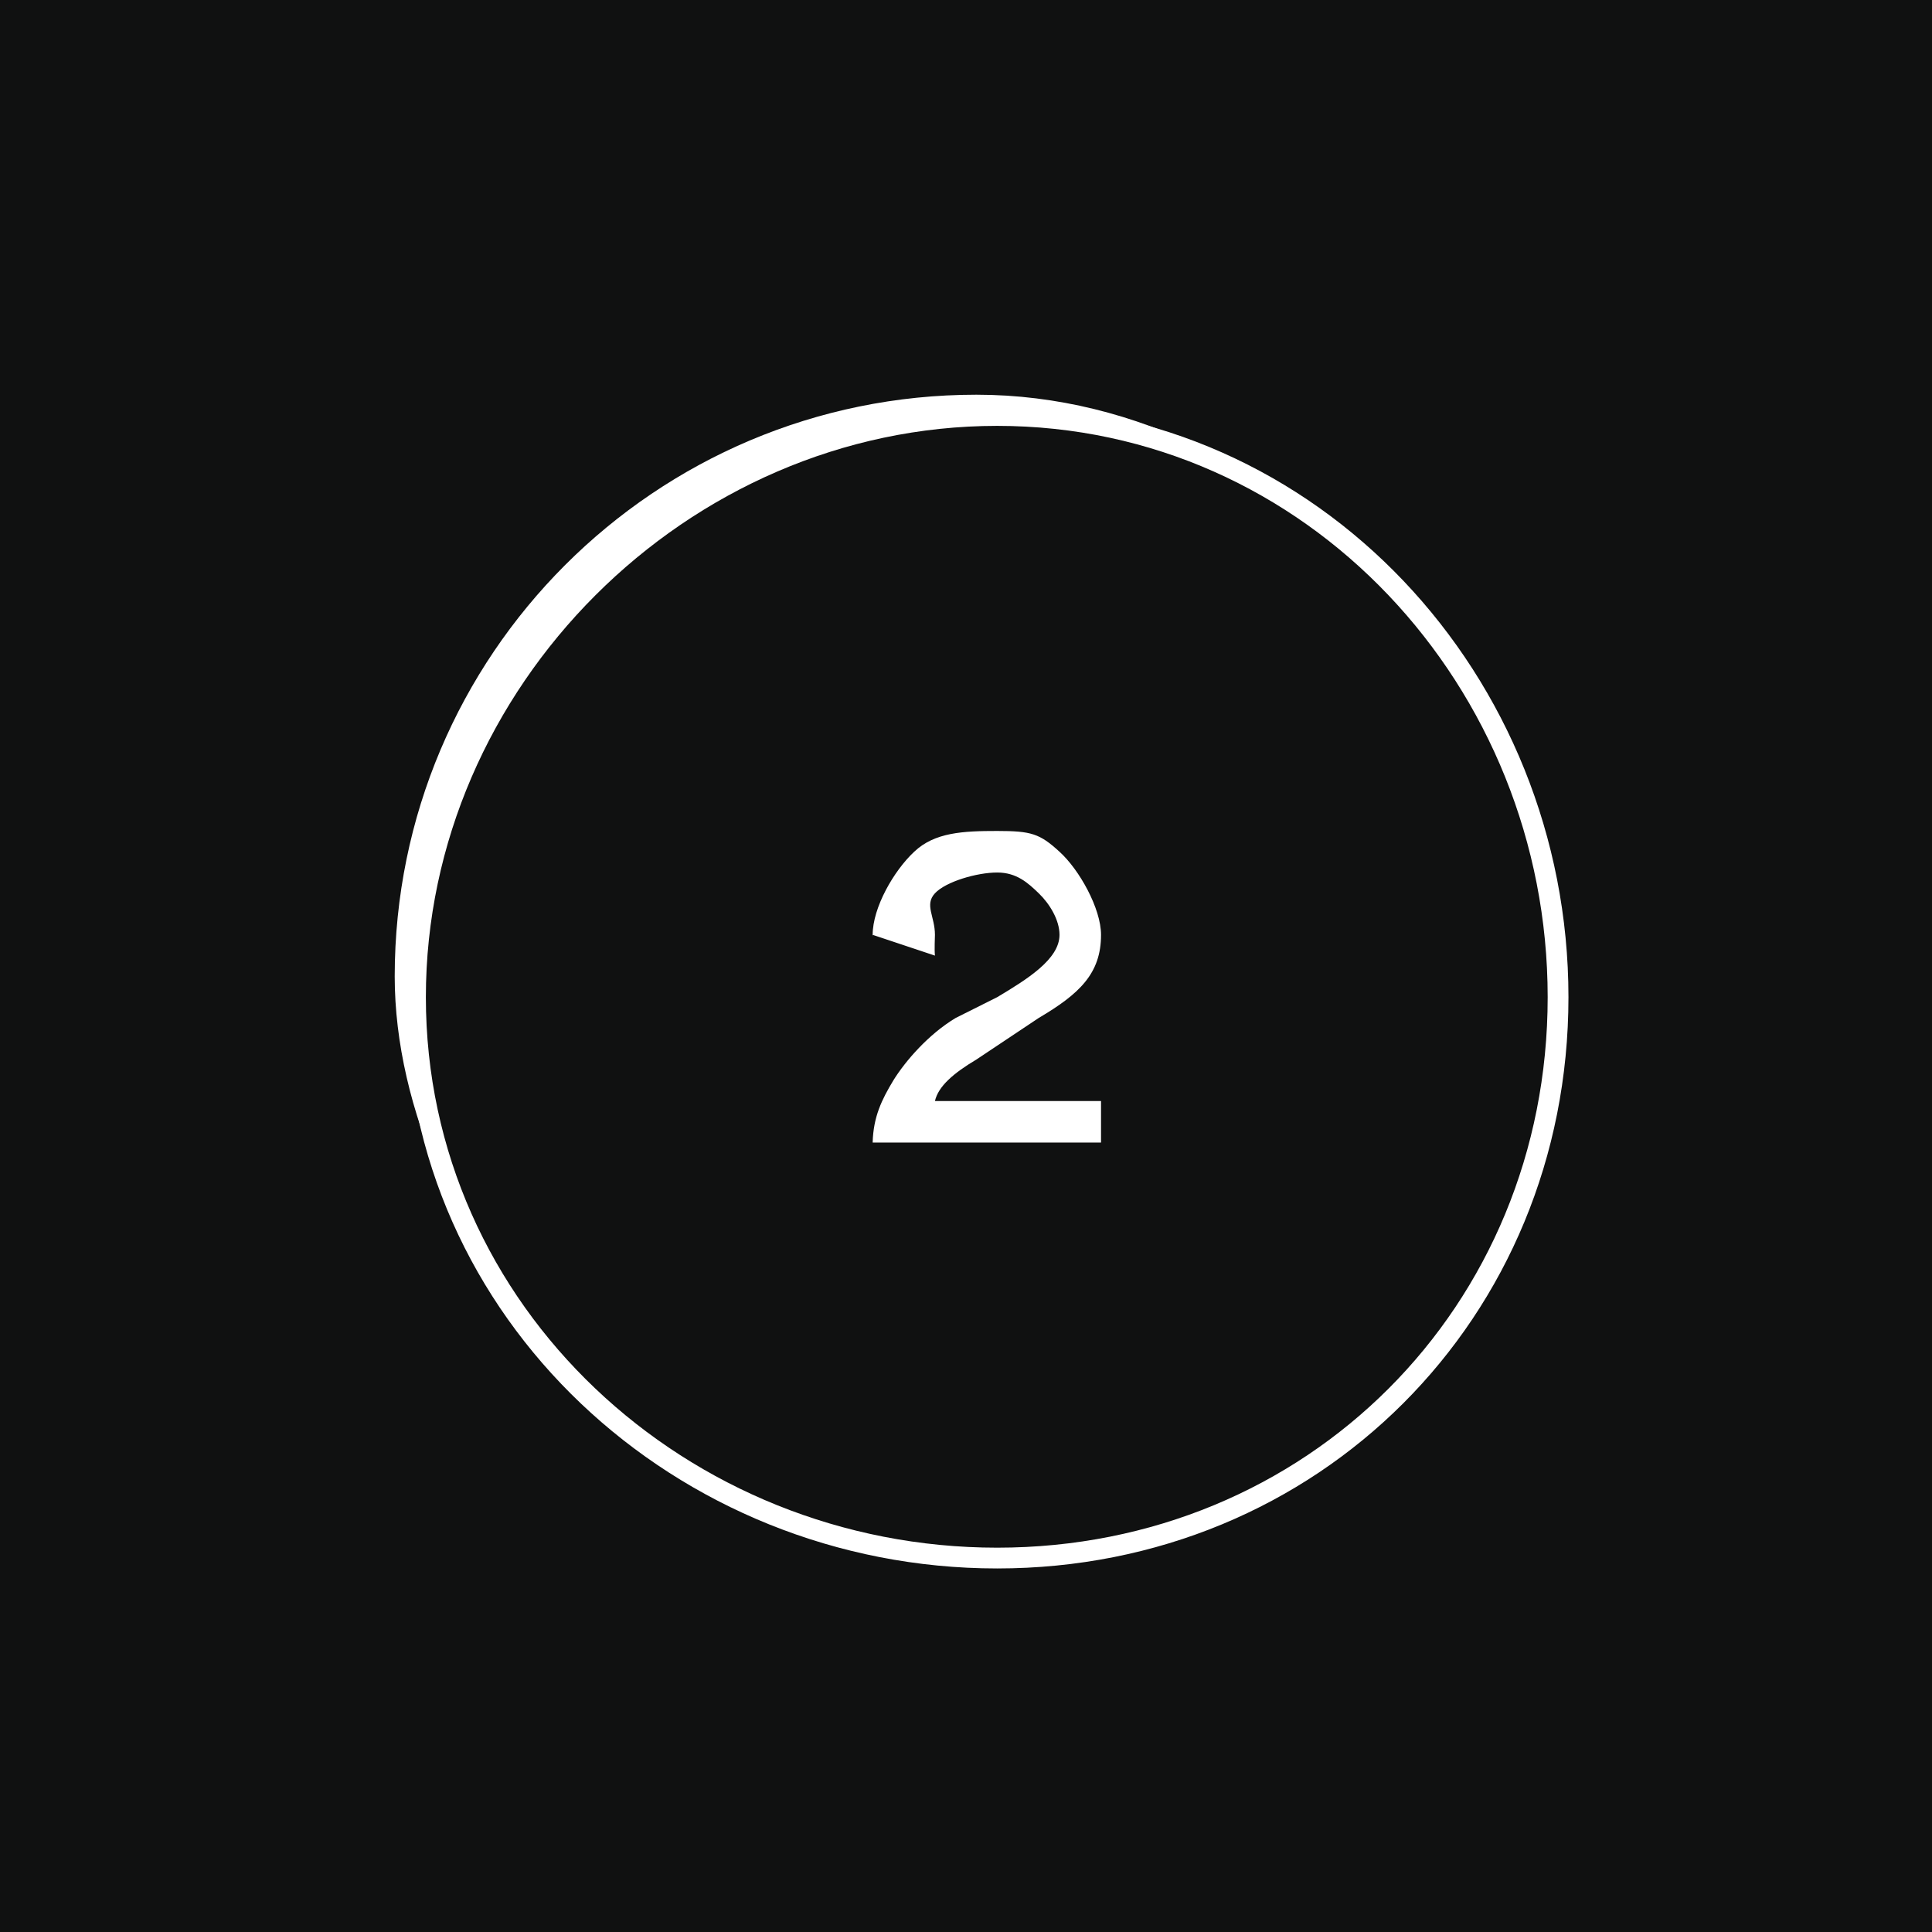 <svg width="93" height="93" viewBox="0 0 93 93" fill="none" xmlns="http://www.w3.org/2000/svg">
<rect width="93" height="93" fill="#101111"/>
<rect x="20" y="20" width="54" height="54" rx="27" stroke="white" stroke-width="2"/>
<path d="M75 48C75 32.812 63.188 20 48 20C32.812 20 20 32.812 20 48C20 63.188 32.812 75 48 75C63.188 75 75 63.188 75 48Z" fill="#101111" stroke="white"/>
<path d="M45.005 46L42.007 45C41.991 44.864 42.007 45.256 42.007 45C42.007 43.688 43.021 41.92 44.006 41C44.991 40.065 46.357 40 48.003 40C49.634 40 50.049 40.125 51.001 41C51.954 41.86 53 43.733 53 45C53 46.855 51.971 47.839 50.002 49L47.004 51C45.89 51.664 45.167 52.291 45.005 53H53V55H42.007C42.039 53.763 42.442 52.935 43.007 52C43.588 51.065 44.697 49.784 46.005 49L48.003 48C49.44 47.14 51.001 46.176 51.001 45C51.001 44.276 50.519 43.498 50.002 43C49.486 42.502 48.94 42 48.003 42C47.019 42 45.522 42.442 45.005 43C44.489 43.558 45.005 44.11 45.005 45C45.005 45.136 44.973 45.698 45.005 46Z" fill="white"/>
</svg>
